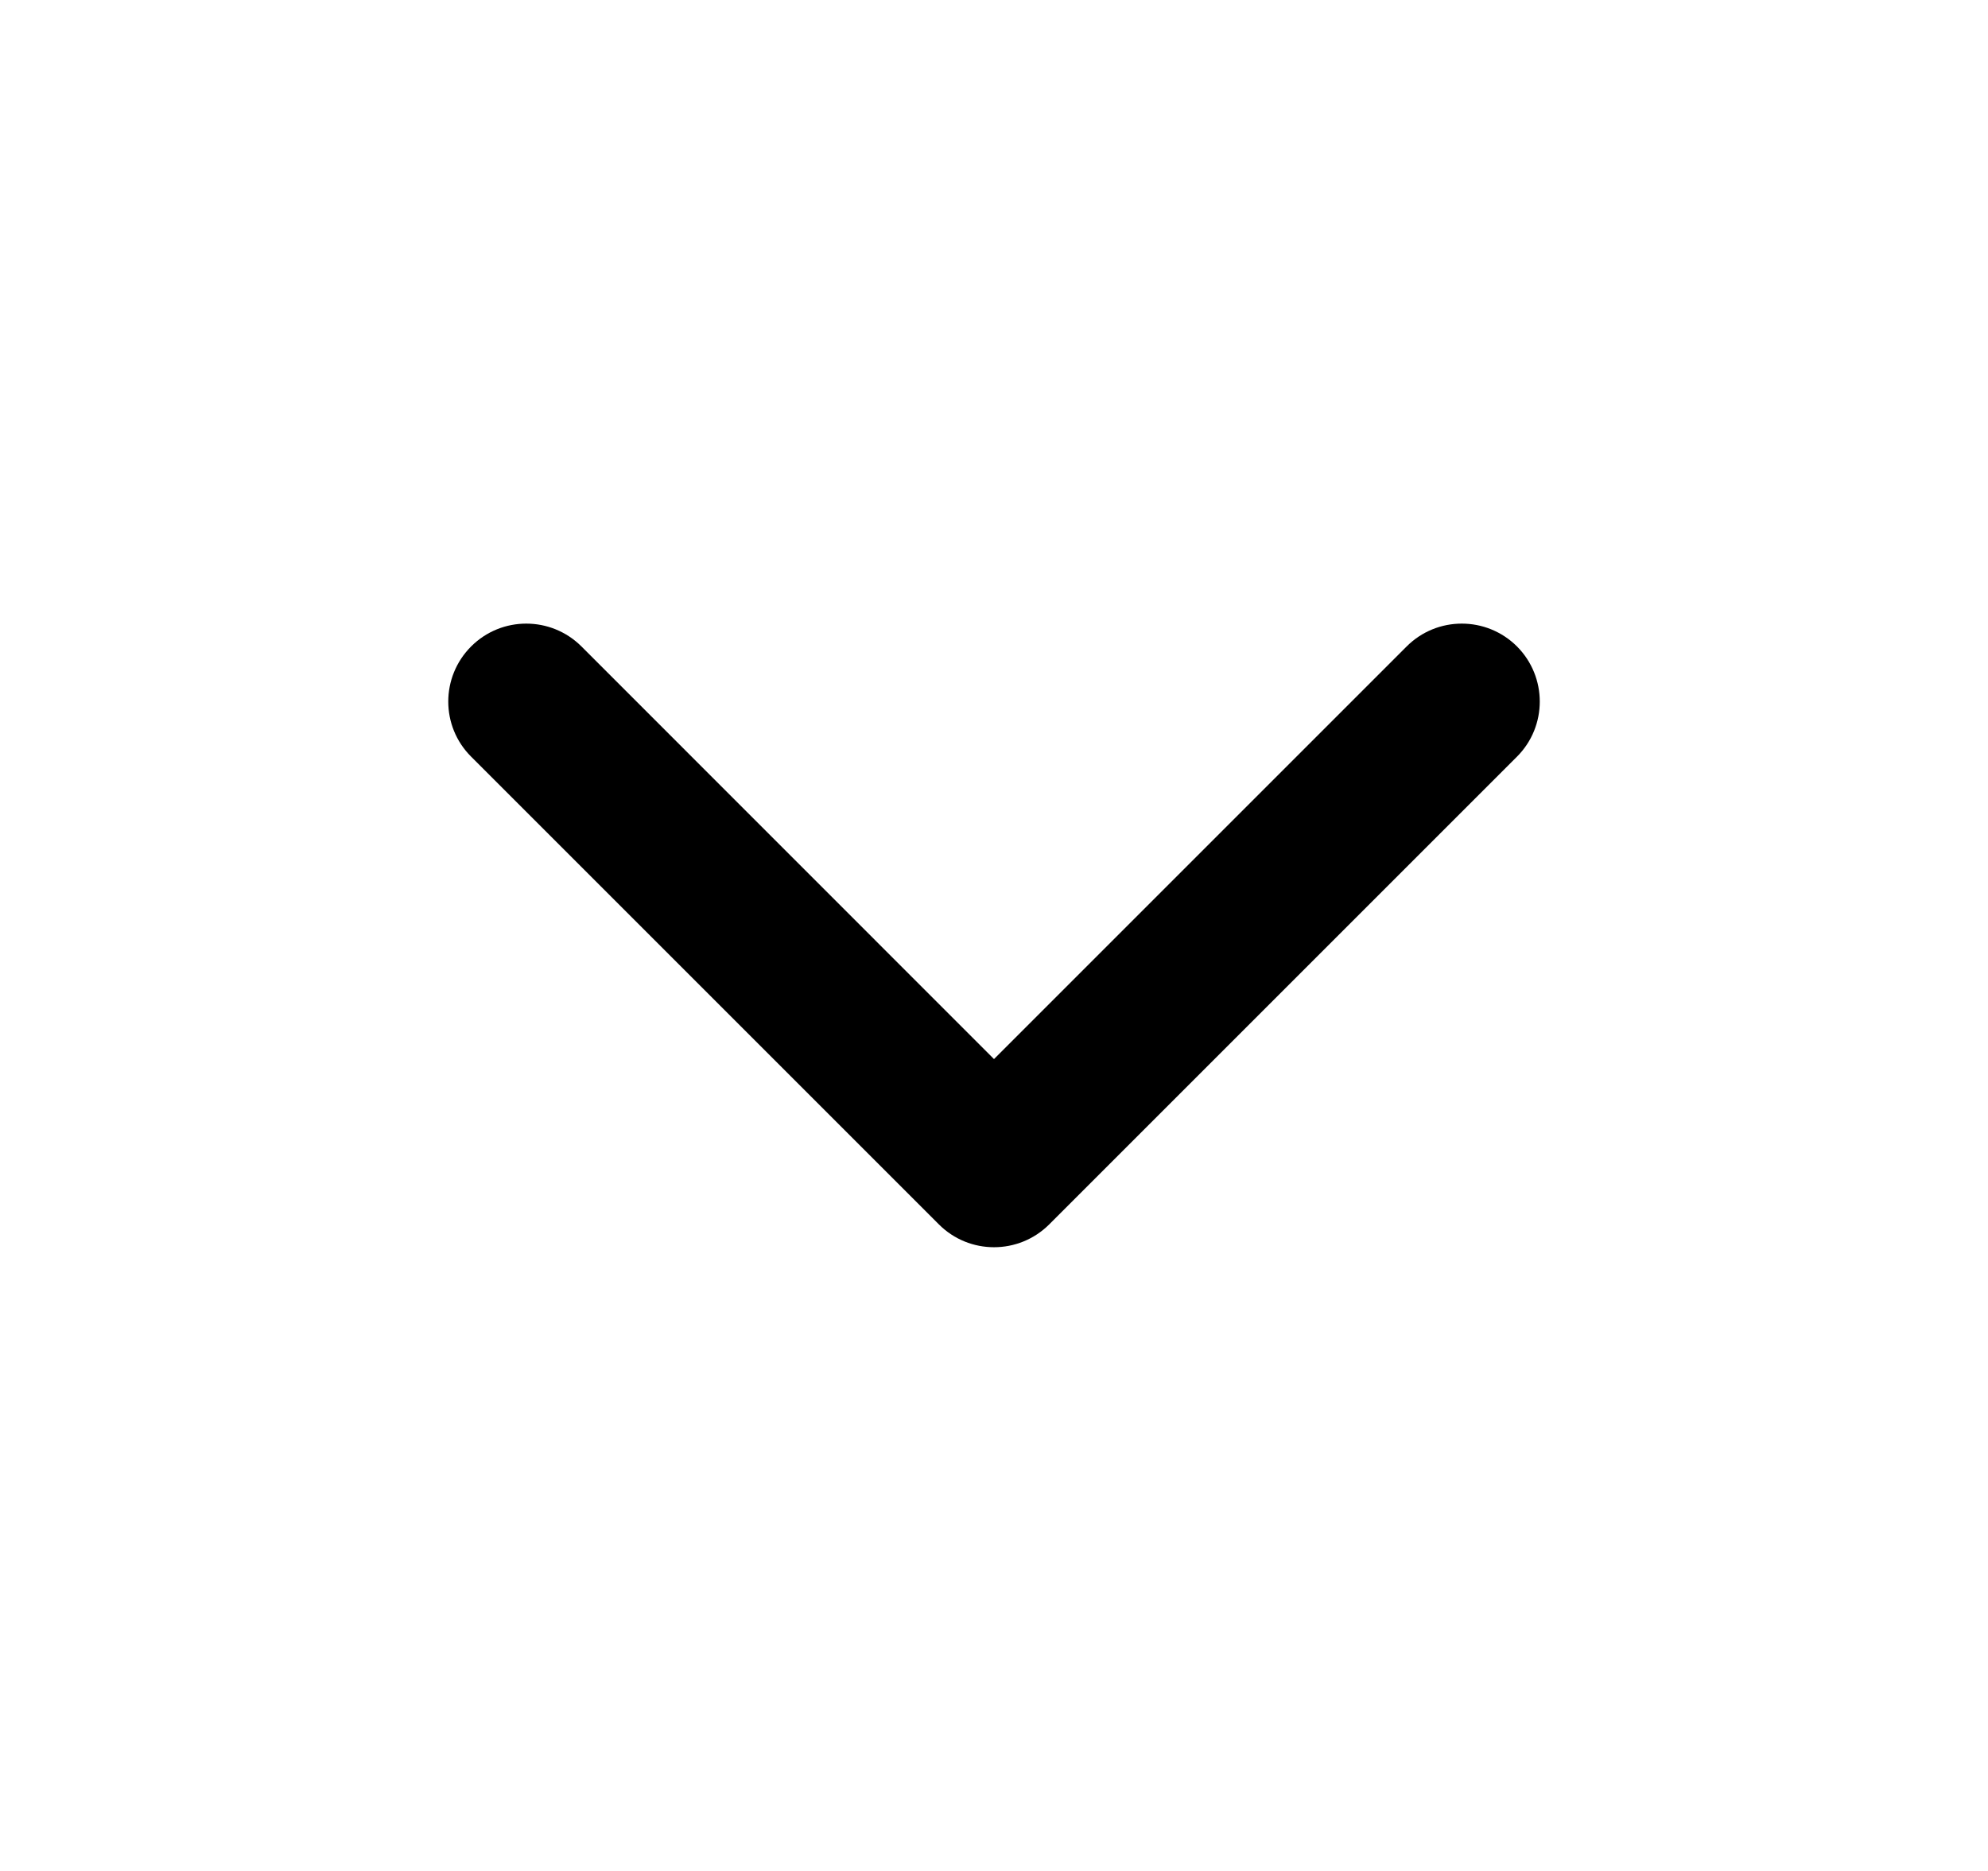 <svg width="17" height="16" viewBox="0 0 17 16" fill="none" xmlns="http://www.w3.org/2000/svg">
<rect opacity="0.01" x="0.5" width="16" height="16" fill="#D8D8D8"/>
<path fill-rule="evenodd" clip-rule="evenodd" d="M4.972 5.528C4.711 5.268 4.289 5.268 4.029 5.528C3.768 5.789 3.768 6.211 4.029 6.471L8.029 10.471C8.289 10.731 8.711 10.731 8.972 10.471L12.972 6.471C13.232 6.211 13.232 5.789 12.972 5.528C12.711 5.268 12.289 5.268 12.029 5.528L8.5 9.057L4.972 5.528Z" fill="black"/>
</svg>
